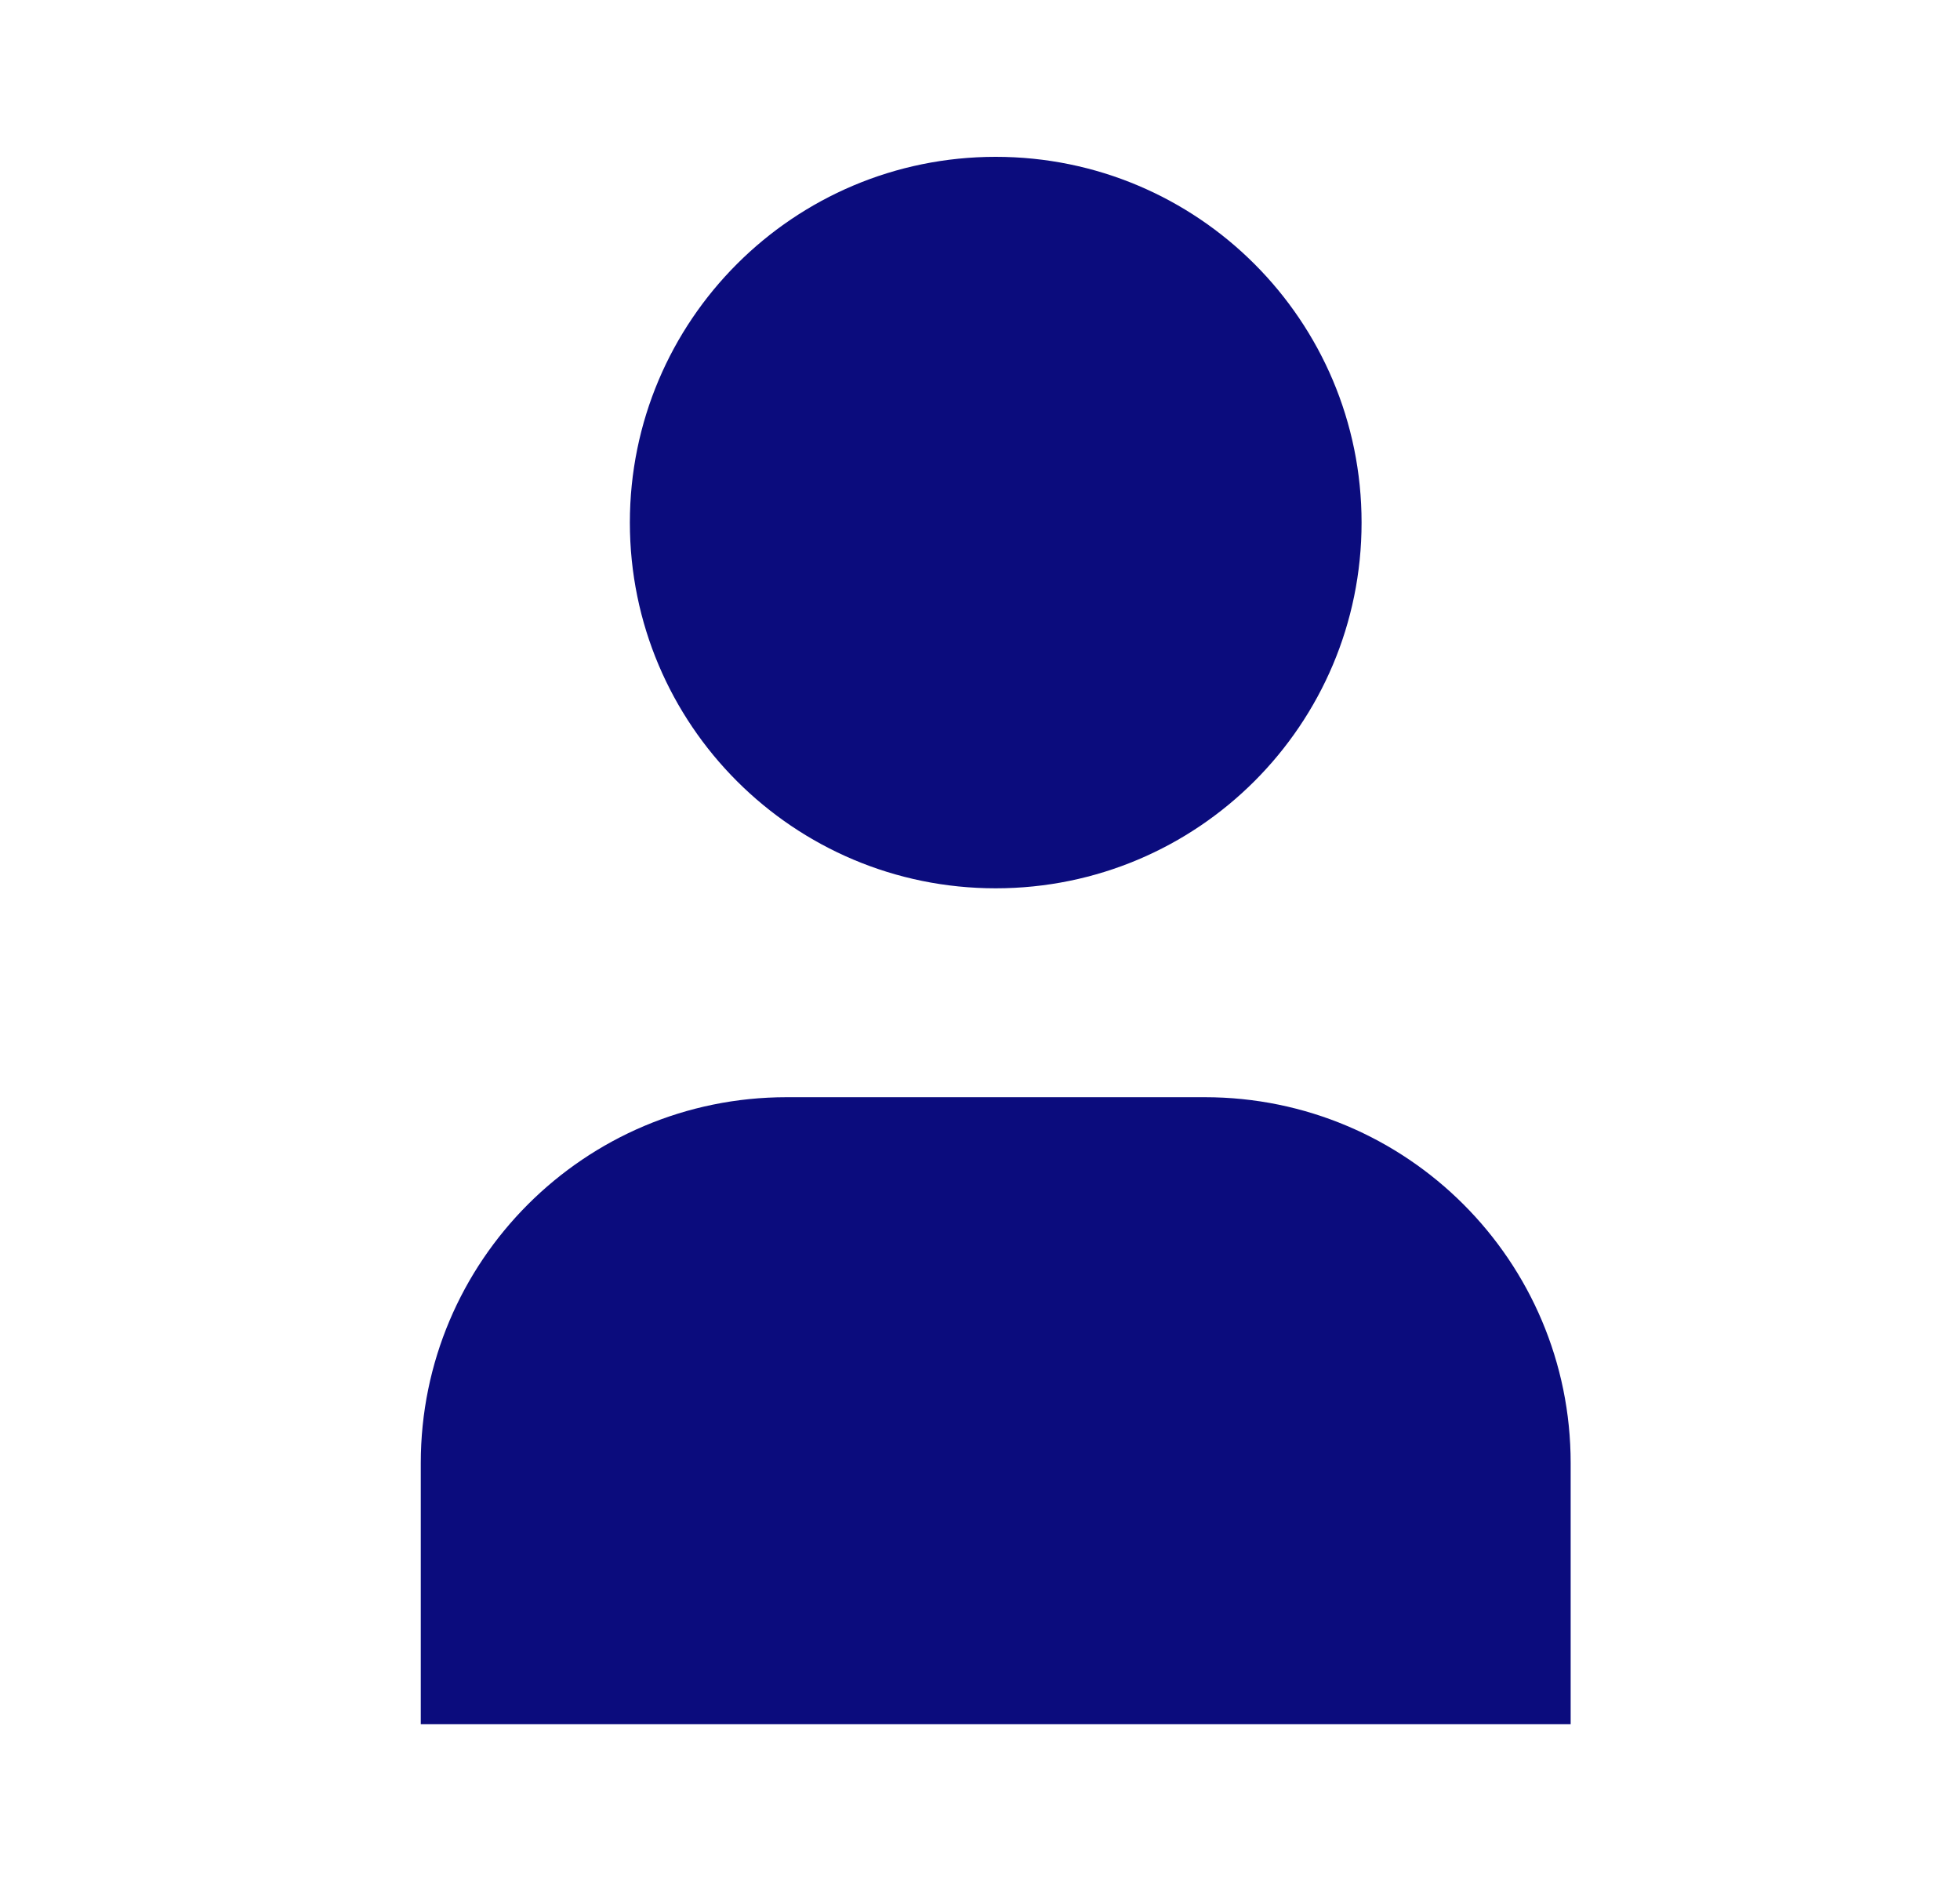 <svg width="25" height="24" viewBox="0 0 25 24" fill="none" xmlns="http://www.w3.org/2000/svg">
<path d="M12.7 2C10.123 2 8.034 4.088 8.034 6.664C8.034 9.241 10.123 11.328 12.7 11.328C15.278 11.328 17.367 9.241 17.367 6.664C17.367 4.088 15.278 2 12.7 2Z" fill="#0B0C7D"/>
<path d="M10.034 13.992C7.457 13.992 5.367 16.081 5.367 18.658V21.988H20.034V18.658C20.034 16.081 17.944 13.992 15.367 13.992H10.034Z" fill="#0B0C7D"/>
</svg>
